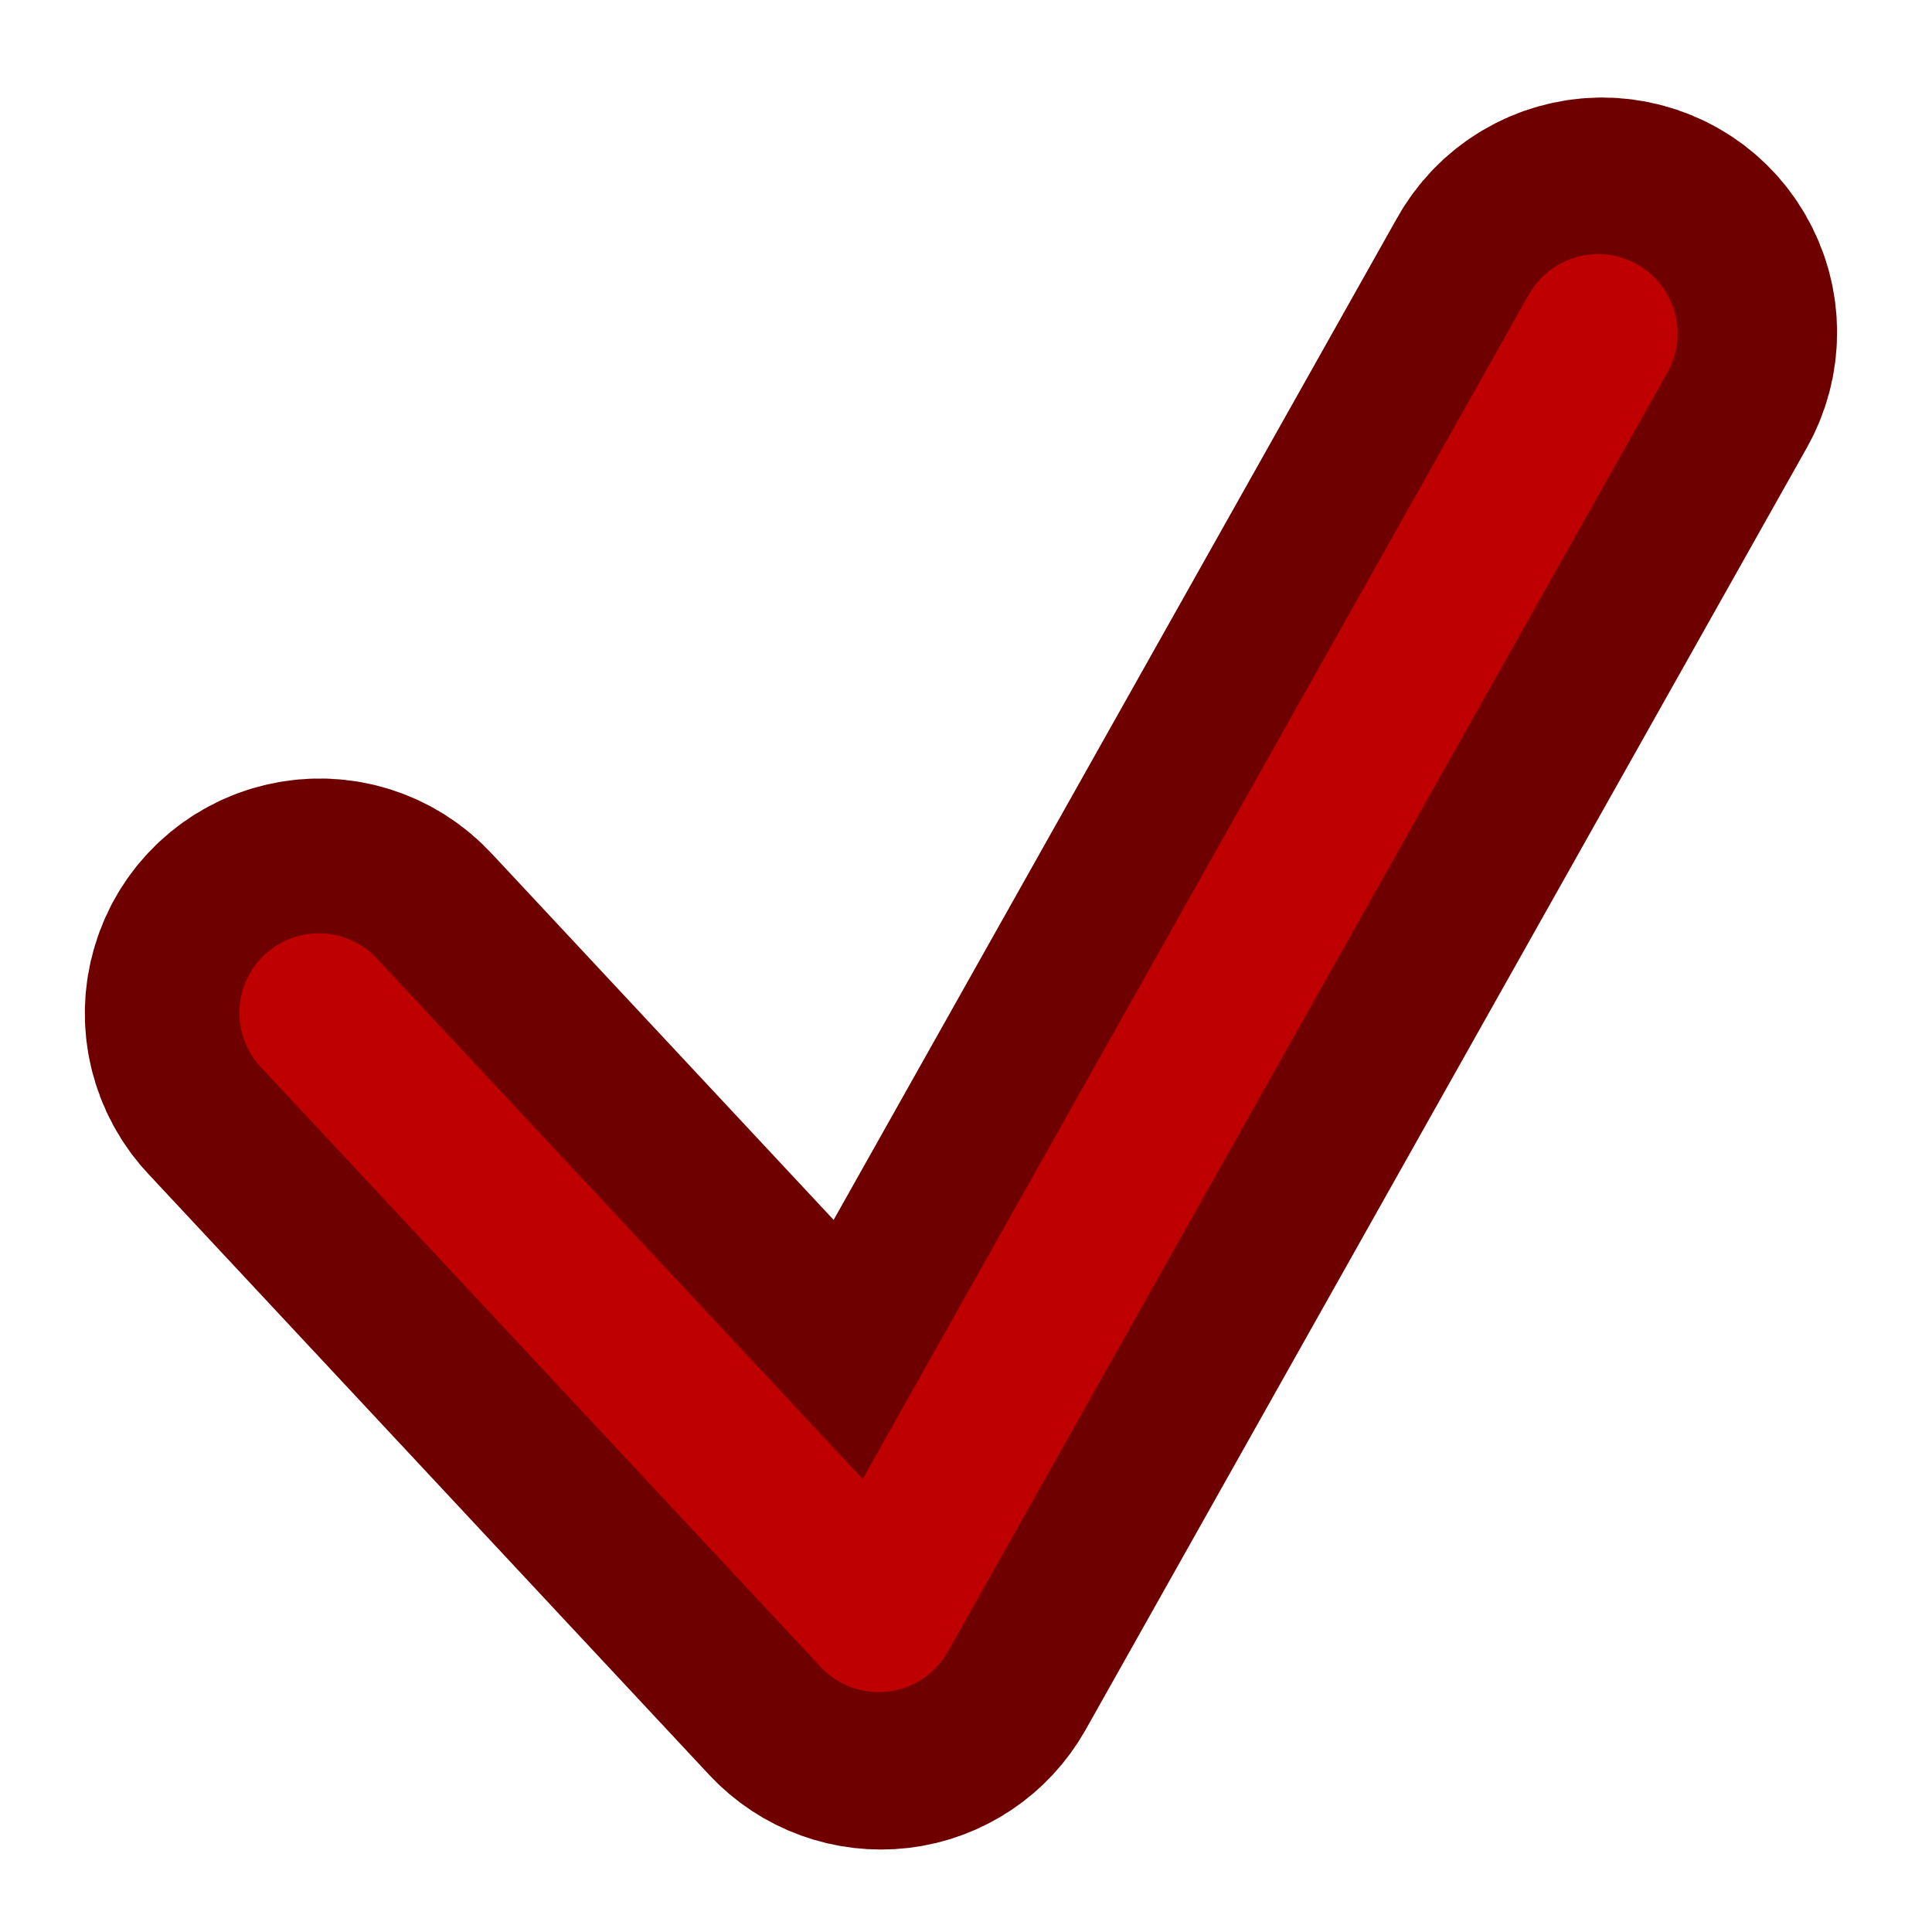 <svg height="48" viewBox="0 0 48 48" width="48" xmlns="http://www.w3.org/2000/svg"><path d="m423.418-147.673c-7.708.042-14.749 4.25-18.457 10.999l-176.358 313.595-128.529-137.695c-5.125-5.624-12.832-8.083-20.248-6.374-7.416 1.667-13.332 7.208-15.499 14.457-2.208 7.291-.292 15.165 4.958 20.665l148.153 158.735c4.583 4.916 11.249 7.333 17.915 6.541s12.54-4.75 15.832-10.582l190.523-338.676c3.791-6.541 3.791-14.582 0-21.123-3.75-6.541-10.749-10.541-18.29-10.541zm0 0" fill="#212121" stroke="#6e0000" stroke-linecap="round" stroke-linejoin="round" stroke-width="82" transform="matrix(.094 0 0 .094 0 20.158)"/><path d="m39.699 6.312c-.723.004-1.383.398-1.73 1.031l-16.535 29.402-12.051-12.91c-.48-.527-1.203-.758-1.898-.598-.695.156-1.25.676-1.453 1.355-.207.684-.027 1.422.465 1.938l13.891 14.883c.43.461 1.055.688 1.68.613.625-.074 1.176-.445 1.484-.992l17.863-31.754c.355-.613.355-1.367 0-1.98-.352-.613-1.008-.988-1.715-.988zm0 0" fill="#bf0000"/></svg>